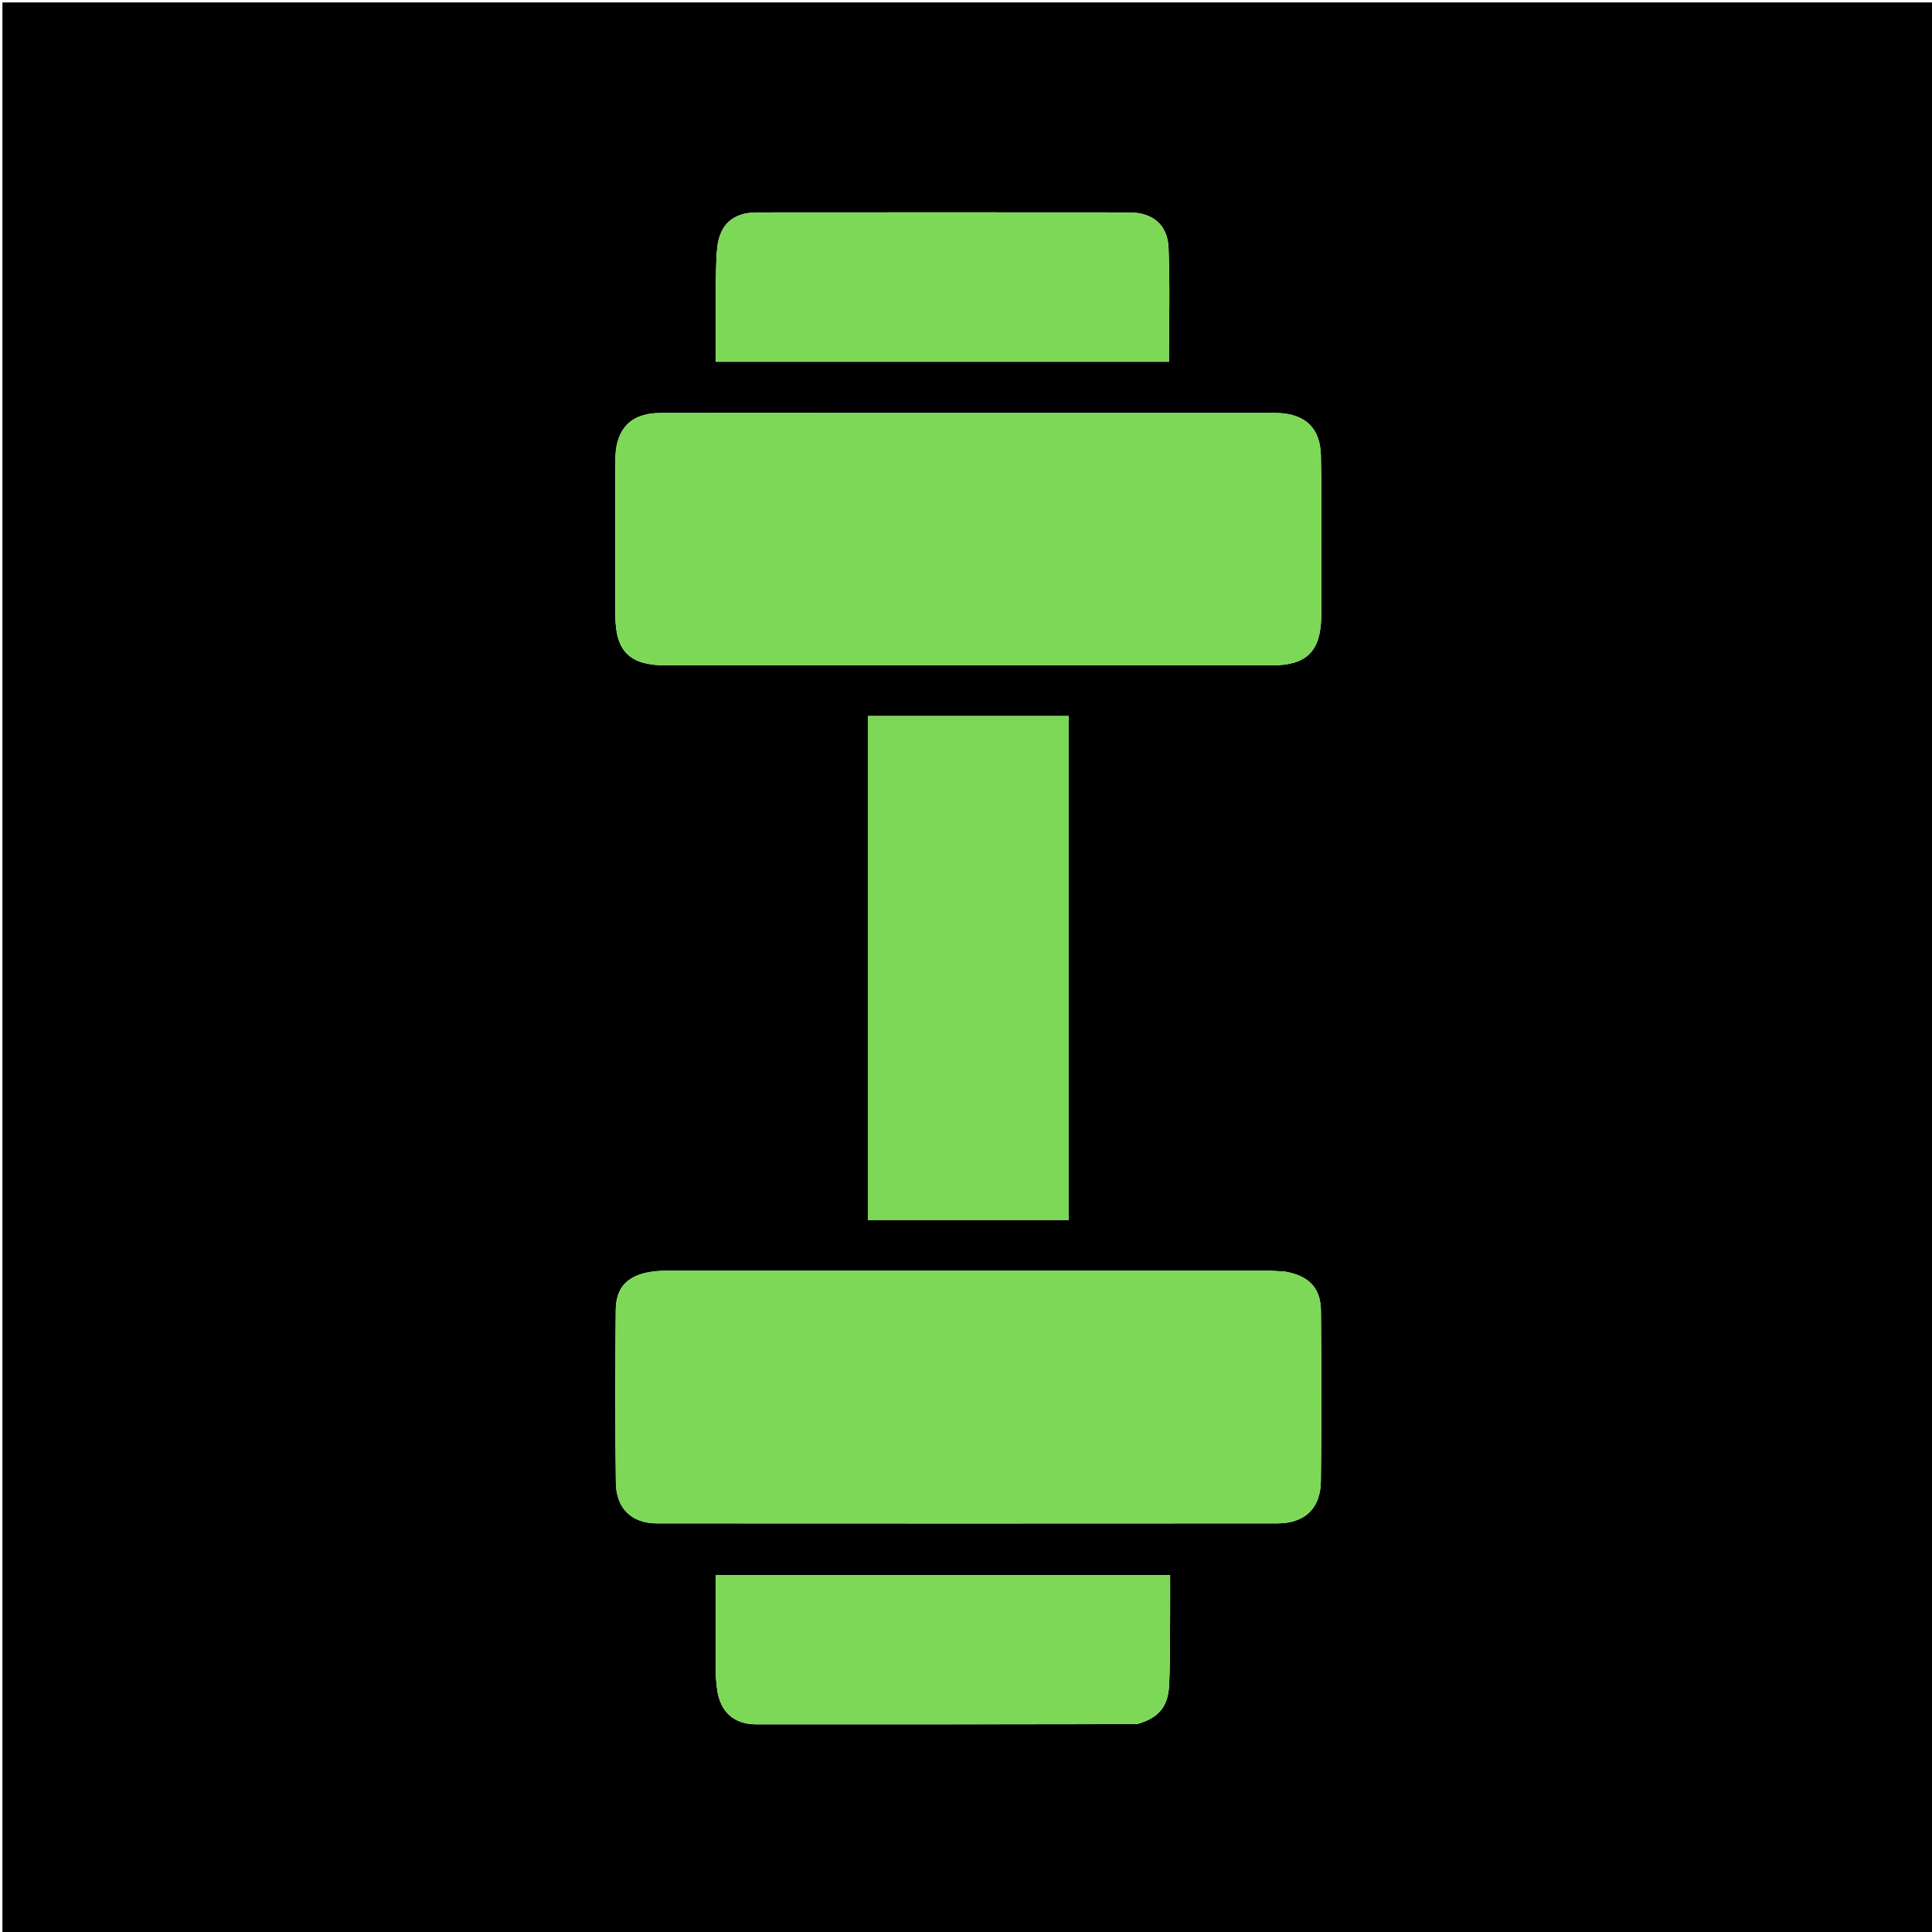 <svg version="1.1" id="Layer_1" xmlns="http://www.w3.org/2000/svg" xmlns:xlink="http://www.w3.org/1999/xlink" x="0px" y="0px"
	 width="100%" viewBox="0 0 800 800" enable-background="new 0 0 800 800" xml:space="preserve">
<path fill="#000000" opacity="1" stroke="none" 
	d="
M452,801 
	C301.333,801 151.167,801 1,801 
	C1,534.333 1,267.667 1,1 
	C267.667,1 534.333,1 801,1 
	C801,267.667 801,534.333 801,801 
	C684.833,801 568.667,801 452,801 
M531.815,526.498 
	C529.489,526.386 527.164,526.179 524.838,526.178 
	C441.887,526.161 358.937,526.16 275.986,526.186 
	C273.671,526.187 271.323,526.323 269.045,526.715 
	C259.717,528.319 255.052,533.165 254.967,542.506 
	C254.753,566.322 254.696,590.144 255.014,613.957 
	C255.157,624.704 261.622,630.798 272.023,630.805 
	C357.638,630.857 443.254,630.862 528.869,630.801 
	C540.257,630.793 546.803,624.666 546.942,613.307 
	C547.228,589.825 547.182,566.337 546.969,542.854 
	C546.883,533.315 542.101,528.306 531.815,526.498 
M338.5,170.998 
	C316.846,170.998 295.191,170.962 273.537,171.014 
	C263.195,171.039 257.221,175.47 255.336,184.532 
	C254.833,186.951 254.815,189.499 254.81,191.988 
	C254.772,212.976 254.714,233.965 254.813,254.953 
	C254.883,269.723 260.768,275.487 275.497,275.501 
	C300.317,275.525 325.136,275.508 349.956,275.508 
	C408.923,275.508 467.889,275.517 526.856,275.502 
	C540.958,275.498 546.848,269.711 547.089,255.509 
	C547.23,247.183 547.143,238.852 547.129,230.524 
	C547.105,216.532 547.283,202.535 546.949,188.55 
	C546.68,177.309 540.565,171.505 529.393,171.03 
	C527.73,170.96 526.062,170.999 524.396,170.999 
	C462.764,170.998 401.132,170.998 338.5,170.998 
M373.511,296.487 
	C368.768,296.487 364.026,296.487 359.356,296.487 
	C359.356,366.579 359.356,435.798 359.356,505.166 
	C387.224,505.166 414.79,505.166 442.557,505.166 
	C442.557,435.597 442.557,366.375 442.557,296.487 
	C419.718,296.487 397.113,296.487 373.511,296.487 
M296.346,120.506 
	C296.346,130.273 296.346,140.041 296.346,149.807 
	C359.399,149.807 421.745,149.807 484.034,149.807 
	C484.034,133.822 484.495,118.182 483.863,102.586 
	C483.474,93.002 477.209,87.98 467.649,87.972 
	C416.193,87.926 364.738,87.924 313.282,87.971 
	C303.629,87.98 298.033,92.914 296.994,102.562 
	C296.39,108.169 296.537,113.857 296.346,120.506 
M470.878,713.899 
	C479.481,711.494 483.628,706.959 484.084,698.039 
	C484.586,688.231 484.423,678.388 484.508,668.56 
	C484.554,663.108 484.516,657.655 484.516,652.238 
	C421.483,652.238 359.107,652.238 296.349,652.238 
	C296.349,665.783 296.319,678.923 296.375,692.063 
	C296.385,694.553 296.619,697.057 296.947,699.529 
	C298.167,708.728 303.837,713.994 313.016,714.002 
	C365.341,714.046 417.666,713.993 470.878,713.899 
z"/>
<path fill="#7DD857" opacity="1" stroke="none" 
	d="
M532.247,526.535 
	C542.101,528.306 546.883,533.315 546.969,542.854 
	C547.182,566.337 547.228,589.825 546.942,613.307 
	C546.803,624.666 540.257,630.793 528.869,630.801 
	C443.254,630.862 357.638,630.857 272.023,630.805 
	C261.622,630.798 255.157,624.704 255.014,613.957 
	C254.696,590.144 254.753,566.322 254.967,542.506 
	C255.052,533.165 259.717,528.319 269.045,526.715 
	C271.323,526.323 273.671,526.187 275.986,526.186 
	C358.937,526.16 441.887,526.161 524.838,526.178 
	C527.164,526.179 529.489,526.386 532.247,526.535 
z"/>
<path fill="#7DD857" opacity="1" stroke="none" 
	d="
M339,170.998 
	C401.132,170.998 462.764,170.998 524.396,170.999 
	C526.062,170.999 527.73,170.96 529.393,171.03 
	C540.565,171.505 546.68,177.309 546.949,188.55 
	C547.283,202.535 547.105,216.532 547.129,230.524 
	C547.143,238.852 547.23,247.183 547.089,255.509 
	C546.848,269.711 540.958,275.498 526.856,275.502 
	C467.889,275.517 408.923,275.508 349.956,275.508 
	C325.136,275.508 300.317,275.525 275.497,275.501 
	C260.768,275.487 254.883,269.723 254.813,254.953 
	C254.714,233.965 254.772,212.976 254.81,191.988 
	C254.815,189.499 254.833,186.951 255.336,184.532 
	C257.221,175.47 263.195,171.039 273.537,171.014 
	C295.191,170.962 316.846,170.998 339,170.998 
z"/>
<path fill="#7DD756" opacity="1" stroke="none" 
	d="
M374.009,296.487 
	C397.113,296.487 419.718,296.487 442.557,296.487 
	C442.557,366.375 442.557,435.597 442.557,505.166 
	C414.79,505.166 387.224,505.166 359.356,505.166 
	C359.356,435.798 359.356,366.579 359.356,296.487 
	C364.026,296.487 368.768,296.487 374.009,296.487 
z"/>
<path fill="#7DD857" opacity="1" stroke="none" 
	d="
M296.346,120.007 
	C296.537,113.857 296.39,108.169 296.994,102.562 
	C298.033,92.914 303.629,87.98 313.282,87.971 
	C364.738,87.924 416.193,87.926 467.649,87.972 
	C477.209,87.98 483.474,93.002 483.863,102.586 
	C484.495,118.182 484.034,133.822 484.034,149.807 
	C421.745,149.807 359.399,149.807 296.346,149.807 
	C296.346,140.041 296.346,130.273 296.346,120.007 
z"/>
<path fill="#7DD857" opacity="1" stroke="none" 
	d="
M470.434,713.936 
	C417.666,713.993 365.341,714.046 313.016,714.002 
	C303.837,713.994 298.167,708.728 296.947,699.529 
	C296.619,697.057 296.385,694.553 296.375,692.063 
	C296.319,678.923 296.349,665.783 296.349,652.238 
	C359.107,652.238 421.483,652.238 484.516,652.238 
	C484.516,657.655 484.554,663.108 484.508,668.56 
	C484.423,678.388 484.586,688.231 484.084,698.039 
	C483.628,706.959 479.481,711.494 470.434,713.936 
z"/>
</svg>